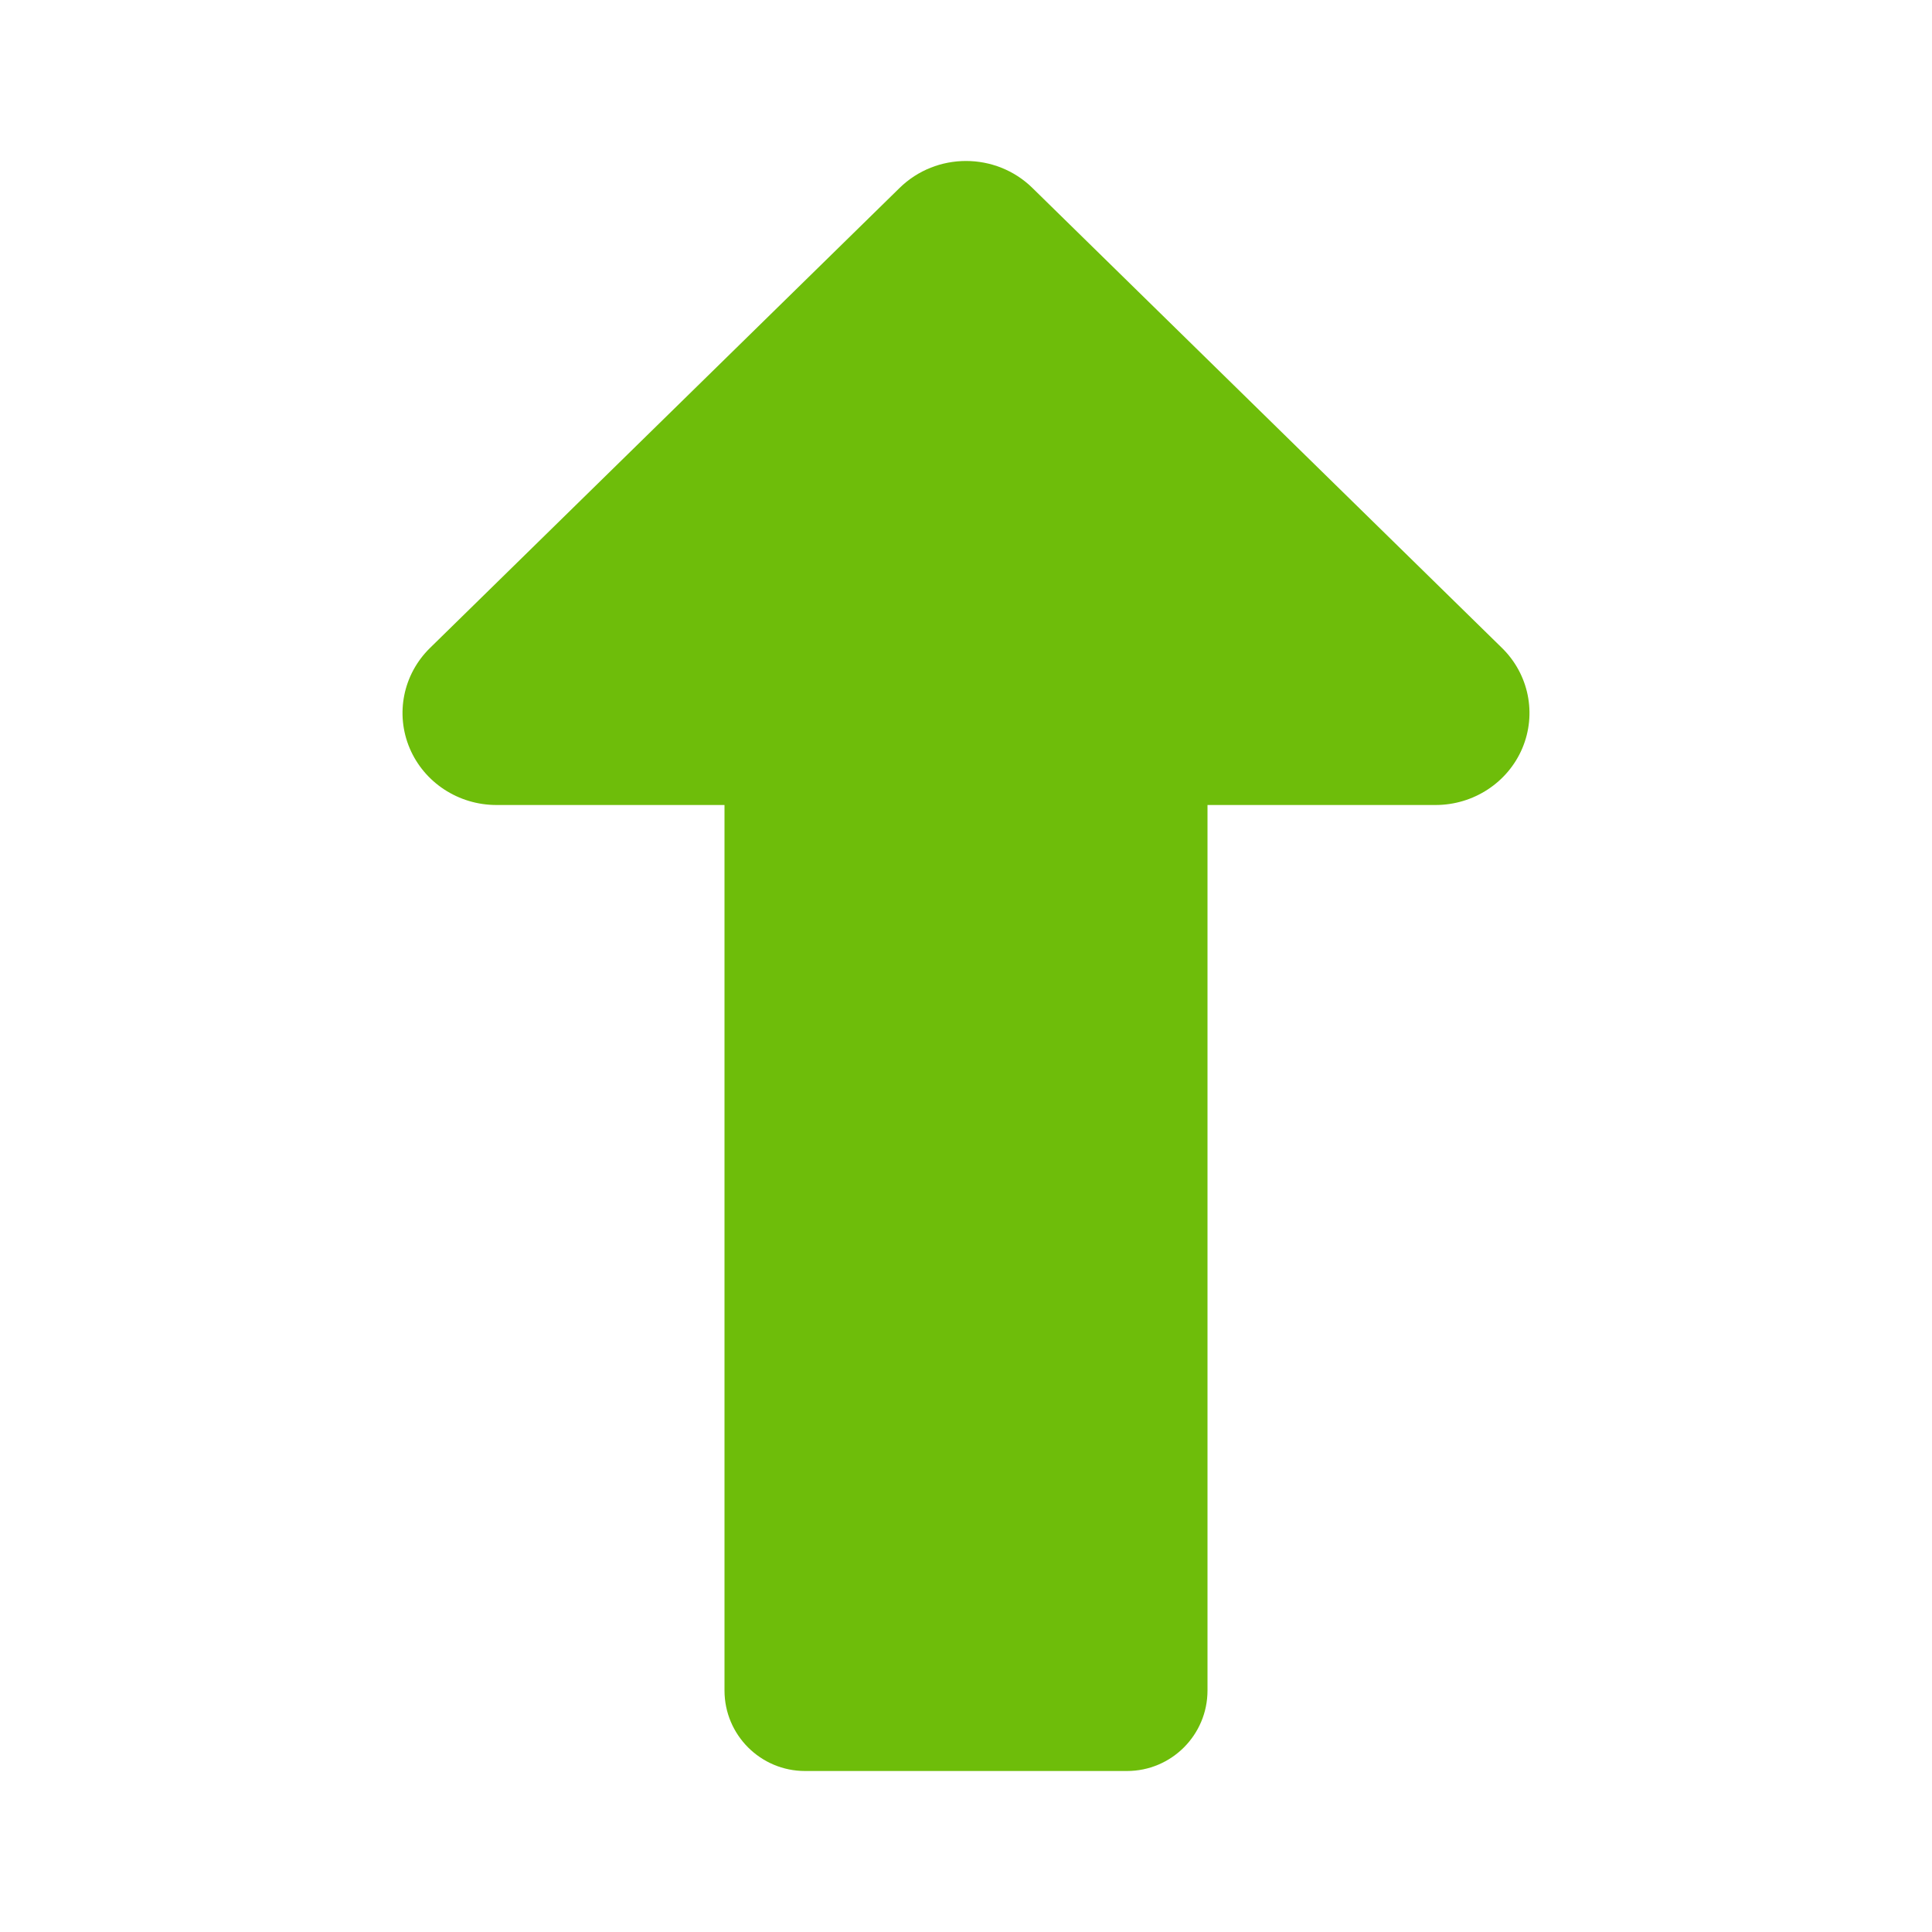 <svg width="21" height="21" viewBox="0 0 21 21" fill="none" xmlns="http://www.w3.org/2000/svg">
<path d="M4.453 8.133C4.611 8.506 4.983 8.75 5.396 8.75H7.875V18.375C7.875 18.858 8.267 19.25 8.75 19.25H12.25C12.733 19.25 13.125 18.858 13.125 18.375V8.75H15.604C16.017 8.75 16.389 8.506 16.547 8.133C16.705 7.759 16.618 7.329 16.326 7.043L11.222 2.043C10.823 1.652 10.177 1.652 9.778 2.043L4.674 7.043C4.382 7.329 4.295 7.759 4.453 8.133Z" fill="#6EBD0A"/>
</svg>

